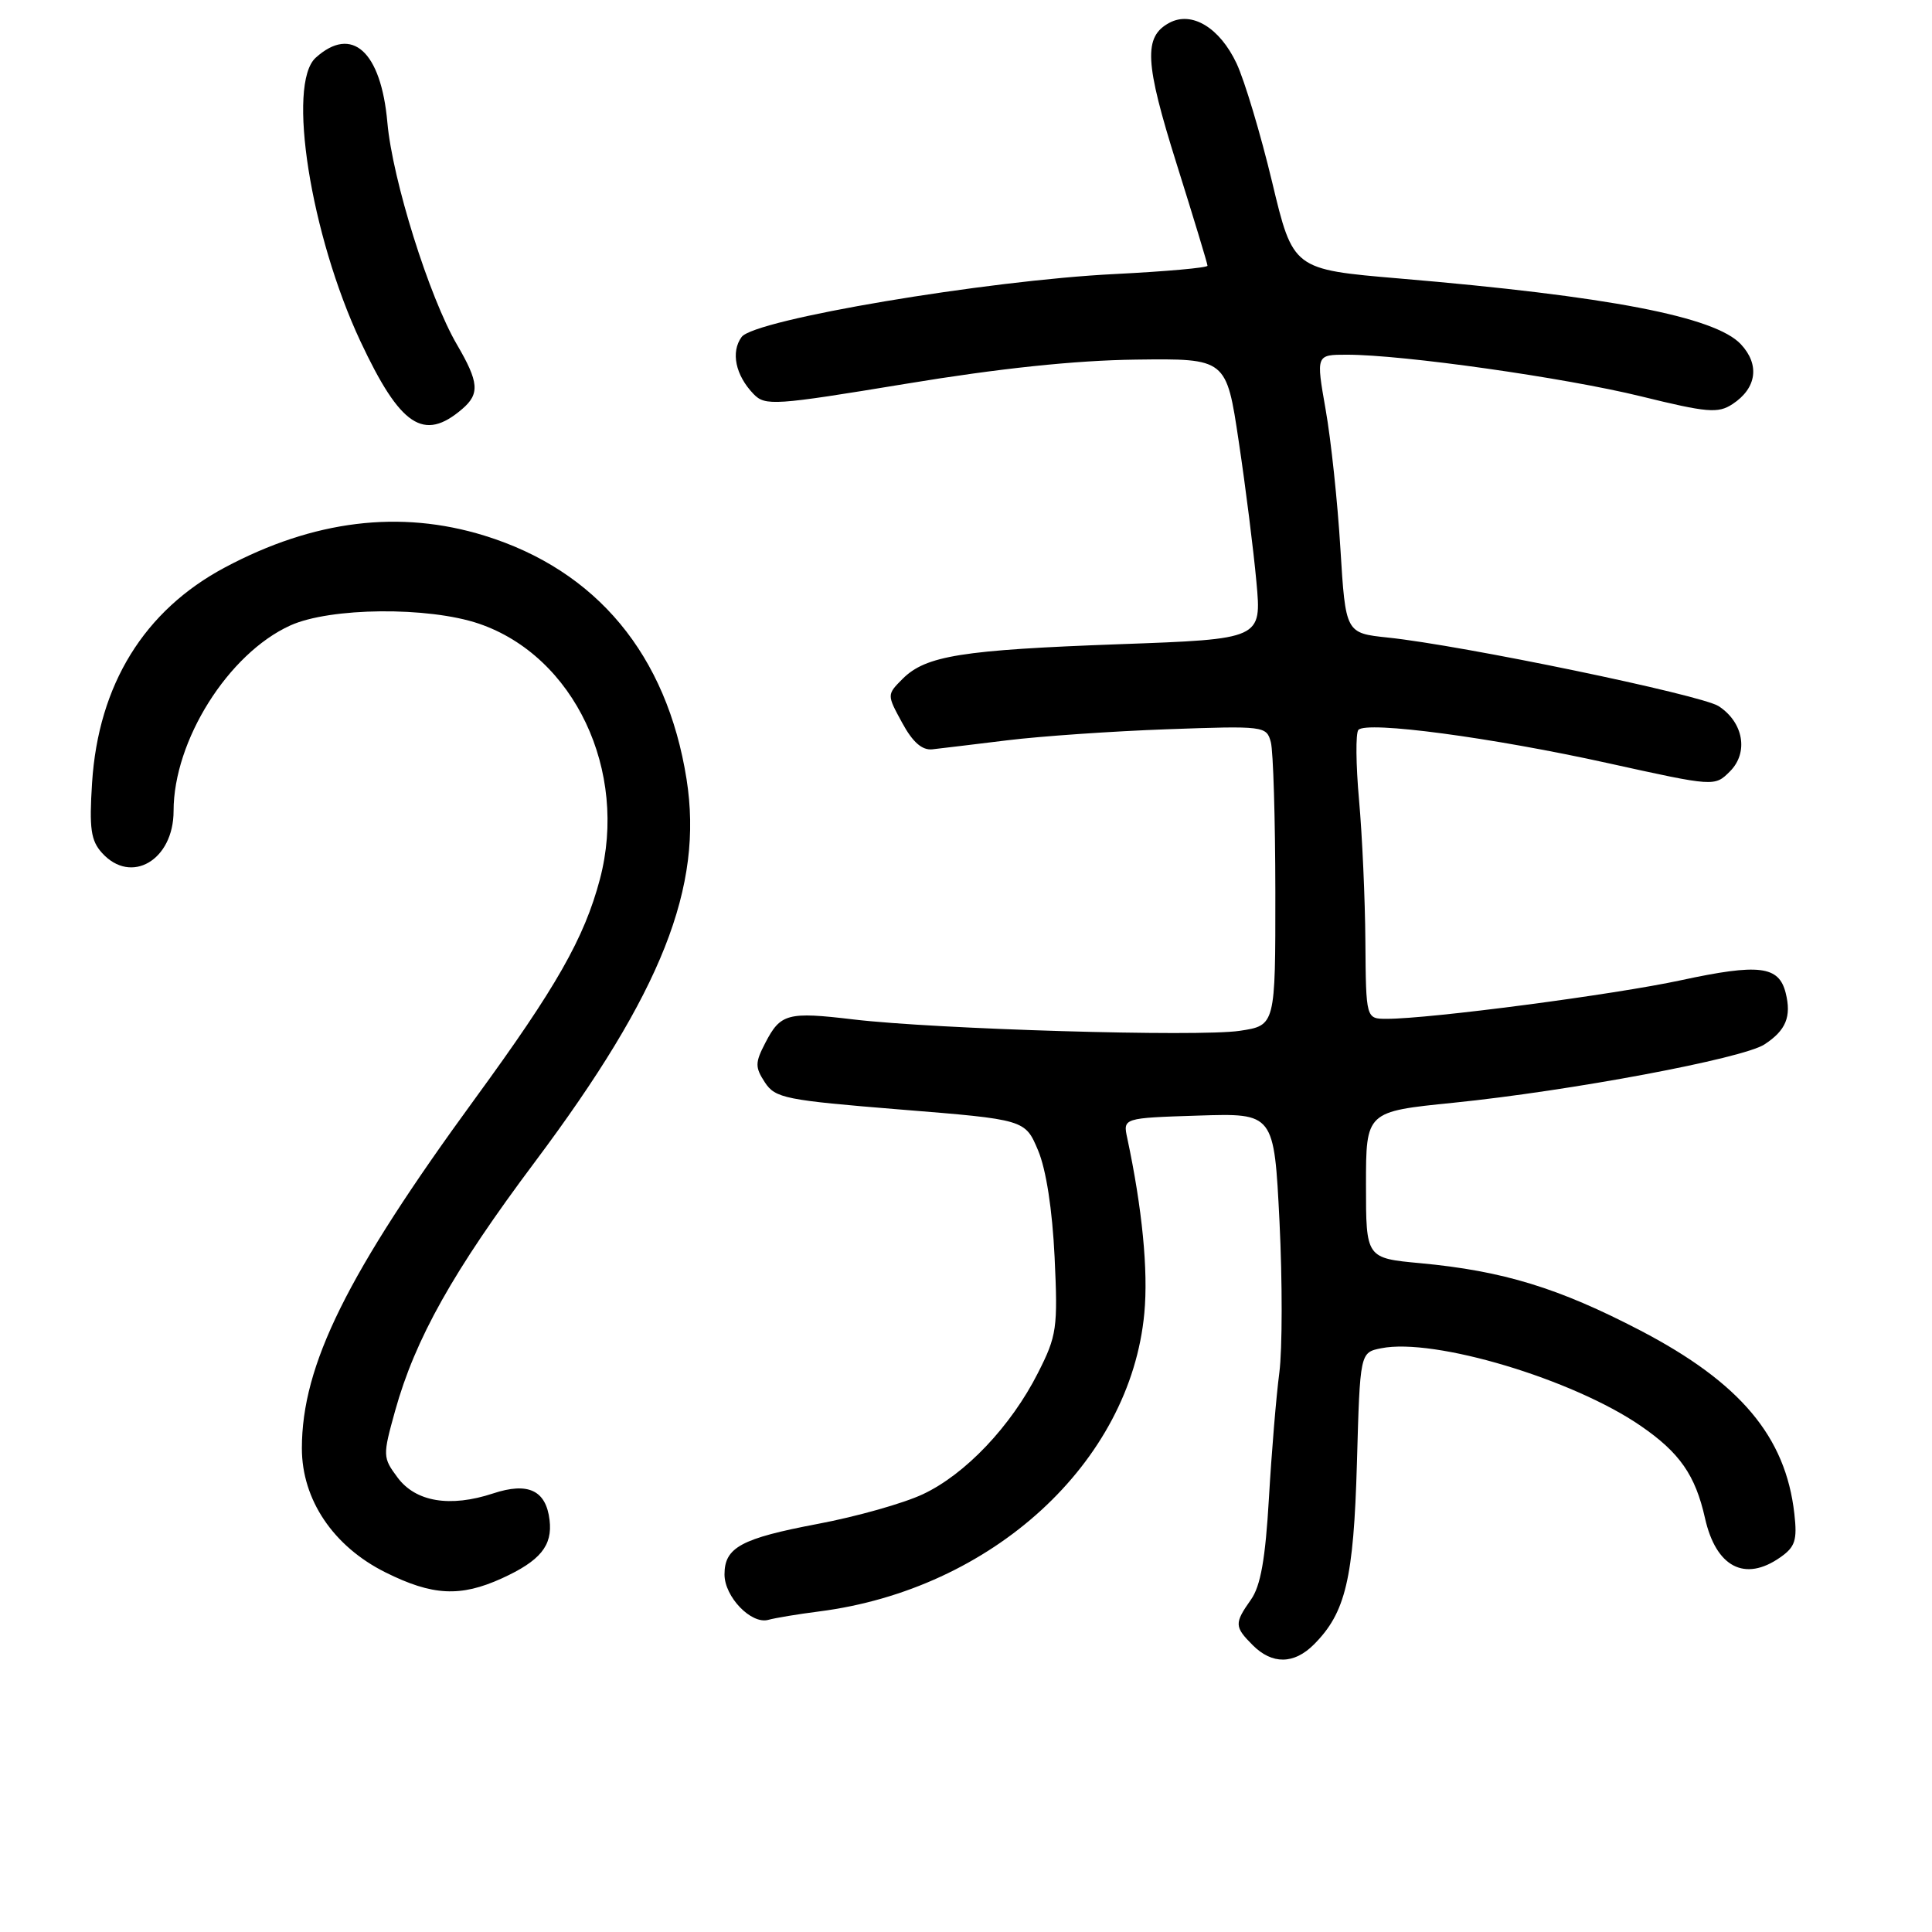 <?xml version="1.0" encoding="UTF-8" standalone="no"?>
<!DOCTYPE svg PUBLIC "-//W3C//DTD SVG 1.1//EN" "http://www.w3.org/Graphics/SVG/1.1/DTD/svg11.dtd" >
<svg xmlns="http://www.w3.org/2000/svg" xmlns:xlink="http://www.w3.org/1999/xlink" version="1.1" viewBox="0 0 256 256">
 <g >
 <path fill="currentColor"
d=" M 174.09 217.91 C 178.30 213.70 179.36 209.24 179.80 193.85 C 180.21 179.21 180.21 179.21 183.02 178.65 C 190.04 177.24 208.40 182.74 217.41 188.94 C 222.57 192.49 224.64 195.46 225.92 201.16 C 227.38 207.66 231.20 209.65 235.89 206.36 C 237.87 204.98 238.16 204.09 237.76 200.57 C 236.61 190.36 230.60 183.21 217.36 176.30 C 206.53 170.66 199.16 168.40 188.21 167.38 C 181.00 166.71 181.00 166.71 181.00 157.00 C 181.00 147.29 181.00 147.29 192.59 146.12 C 208.08 144.55 230.95 140.26 233.80 138.39 C 236.65 136.53 237.40 134.71 236.61 131.56 C 235.71 127.98 233.08 127.66 222.77 129.88 C 213.88 131.80 189.48 135.00 183.75 135.00 C 181.00 135.00 181.00 135.00 180.92 124.75 C 180.88 119.11 180.50 110.67 180.08 106.00 C 179.66 101.33 179.62 97.15 179.99 96.72 C 181.04 95.50 197.71 97.72 213.15 101.14 C 227.20 104.24 227.20 104.24 229.23 102.21 C 231.72 99.72 231.03 95.72 227.73 93.57 C 225.43 92.08 193.83 85.52 183.90 84.48 C 178.30 83.89 178.30 83.89 177.61 72.70 C 177.24 66.54 176.36 58.24 175.65 54.25 C 174.38 47.00 174.38 47.00 178.47 47.00 C 185.92 47.00 207.34 50.04 217.45 52.52 C 226.23 54.68 227.65 54.80 229.56 53.55 C 232.78 51.44 233.21 48.32 230.67 45.61 C 227.25 41.96 213.10 39.24 185.41 36.90 C 171.33 35.70 171.33 35.70 168.56 24.11 C 167.03 17.73 164.91 10.66 163.85 8.40 C 161.62 3.67 157.93 1.43 154.95 3.02 C 151.50 4.87 151.67 8.23 155.92 21.75 C 158.16 28.89 160.00 34.94 160.00 35.21 C 160.00 35.48 154.49 35.97 147.75 36.31 C 130.72 37.15 99.95 42.34 98.27 44.65 C 96.81 46.64 97.45 49.72 99.85 52.21 C 101.40 53.81 102.58 53.73 120.00 50.86 C 132.39 48.81 142.46 47.75 150.50 47.65 C 162.50 47.50 162.50 47.50 164.14 58.50 C 165.05 64.55 166.10 72.92 166.48 77.09 C 167.18 84.68 167.18 84.68 148.34 85.36 C 127.43 86.12 122.68 86.88 119.60 89.95 C 117.51 92.05 117.51 92.05 119.54 95.77 C 120.93 98.34 122.18 99.43 123.53 99.29 C 124.61 99.17 129.10 98.63 133.50 98.09 C 137.90 97.55 147.42 96.89 154.65 96.63 C 167.50 96.17 167.82 96.20 168.39 98.33 C 168.71 99.52 168.98 108.46 168.99 118.19 C 169.00 135.88 169.00 135.88 164.26 136.59 C 158.79 137.41 124.07 136.38 113.08 135.08 C 104.36 134.04 103.42 134.29 101.40 138.20 C 100.04 140.82 100.04 141.41 101.35 143.42 C 102.73 145.52 104.05 145.78 119.34 147.02 C 135.83 148.35 135.83 148.35 137.55 152.43 C 138.62 154.97 139.44 160.29 139.74 166.57 C 140.18 175.99 140.04 176.98 137.54 181.91 C 133.97 188.97 127.92 195.35 122.29 197.99 C 119.75 199.19 113.49 200.96 108.38 201.92 C 98.20 203.85 96.00 205.04 96.00 208.62 C 96.00 211.59 99.54 215.26 101.80 214.64 C 102.74 214.38 105.75 213.88 108.50 213.53 C 131.45 210.61 149.79 193.80 151.63 174.00 C 152.16 168.35 151.35 160.12 149.37 150.82 C 148.79 148.14 148.79 148.14 158.81 147.82 C 168.82 147.50 168.82 147.50 169.54 161.87 C 169.93 169.78 169.92 178.78 169.52 181.87 C 169.11 184.97 168.49 192.45 168.14 198.50 C 167.67 206.58 167.04 210.16 165.75 211.97 C 163.54 215.10 163.56 215.56 166.00 218.00 C 168.57 220.57 171.46 220.54 174.09 217.91 Z  M 66.50 209.14 C 71.58 206.82 73.23 204.82 72.82 201.41 C 72.35 197.47 69.98 196.35 65.33 197.89 C 59.63 199.77 55.08 199.01 52.68 195.78 C 50.71 193.13 50.70 192.90 52.35 186.96 C 55.02 177.38 60.03 168.44 70.90 153.93 C 87.70 131.48 93.23 117.52 90.97 103.23 C 88.36 86.77 79.06 75.57 64.18 70.97 C 52.99 67.52 41.56 68.92 29.80 75.19 C 19.10 80.89 13.04 90.72 12.20 103.72 C 11.81 109.79 12.04 111.39 13.52 113.02 C 17.37 117.28 23.00 113.98 23.00 107.46 C 23.00 98.13 30.25 86.61 38.46 82.88 C 43.74 80.48 56.75 80.36 63.46 82.64 C 76.09 86.95 83.28 102.14 79.49 116.50 C 77.42 124.32 73.71 130.83 62.94 145.58 C 45.98 168.80 40.00 180.88 40.00 191.91 C 40.00 198.72 44.17 204.91 51.08 208.35 C 57.30 211.45 61.00 211.64 66.50 209.14 Z  M 61.25 54.19 C 63.59 52.19 63.46 50.64 60.56 45.68 C 56.87 39.37 52.00 23.82 51.33 16.24 C 50.49 6.80 46.63 3.31 41.83 7.65 C 37.99 11.13 41.15 31.12 47.76 45.23 C 53.05 56.51 56.15 58.57 61.25 54.19 Z "/>
</g>
</svg>